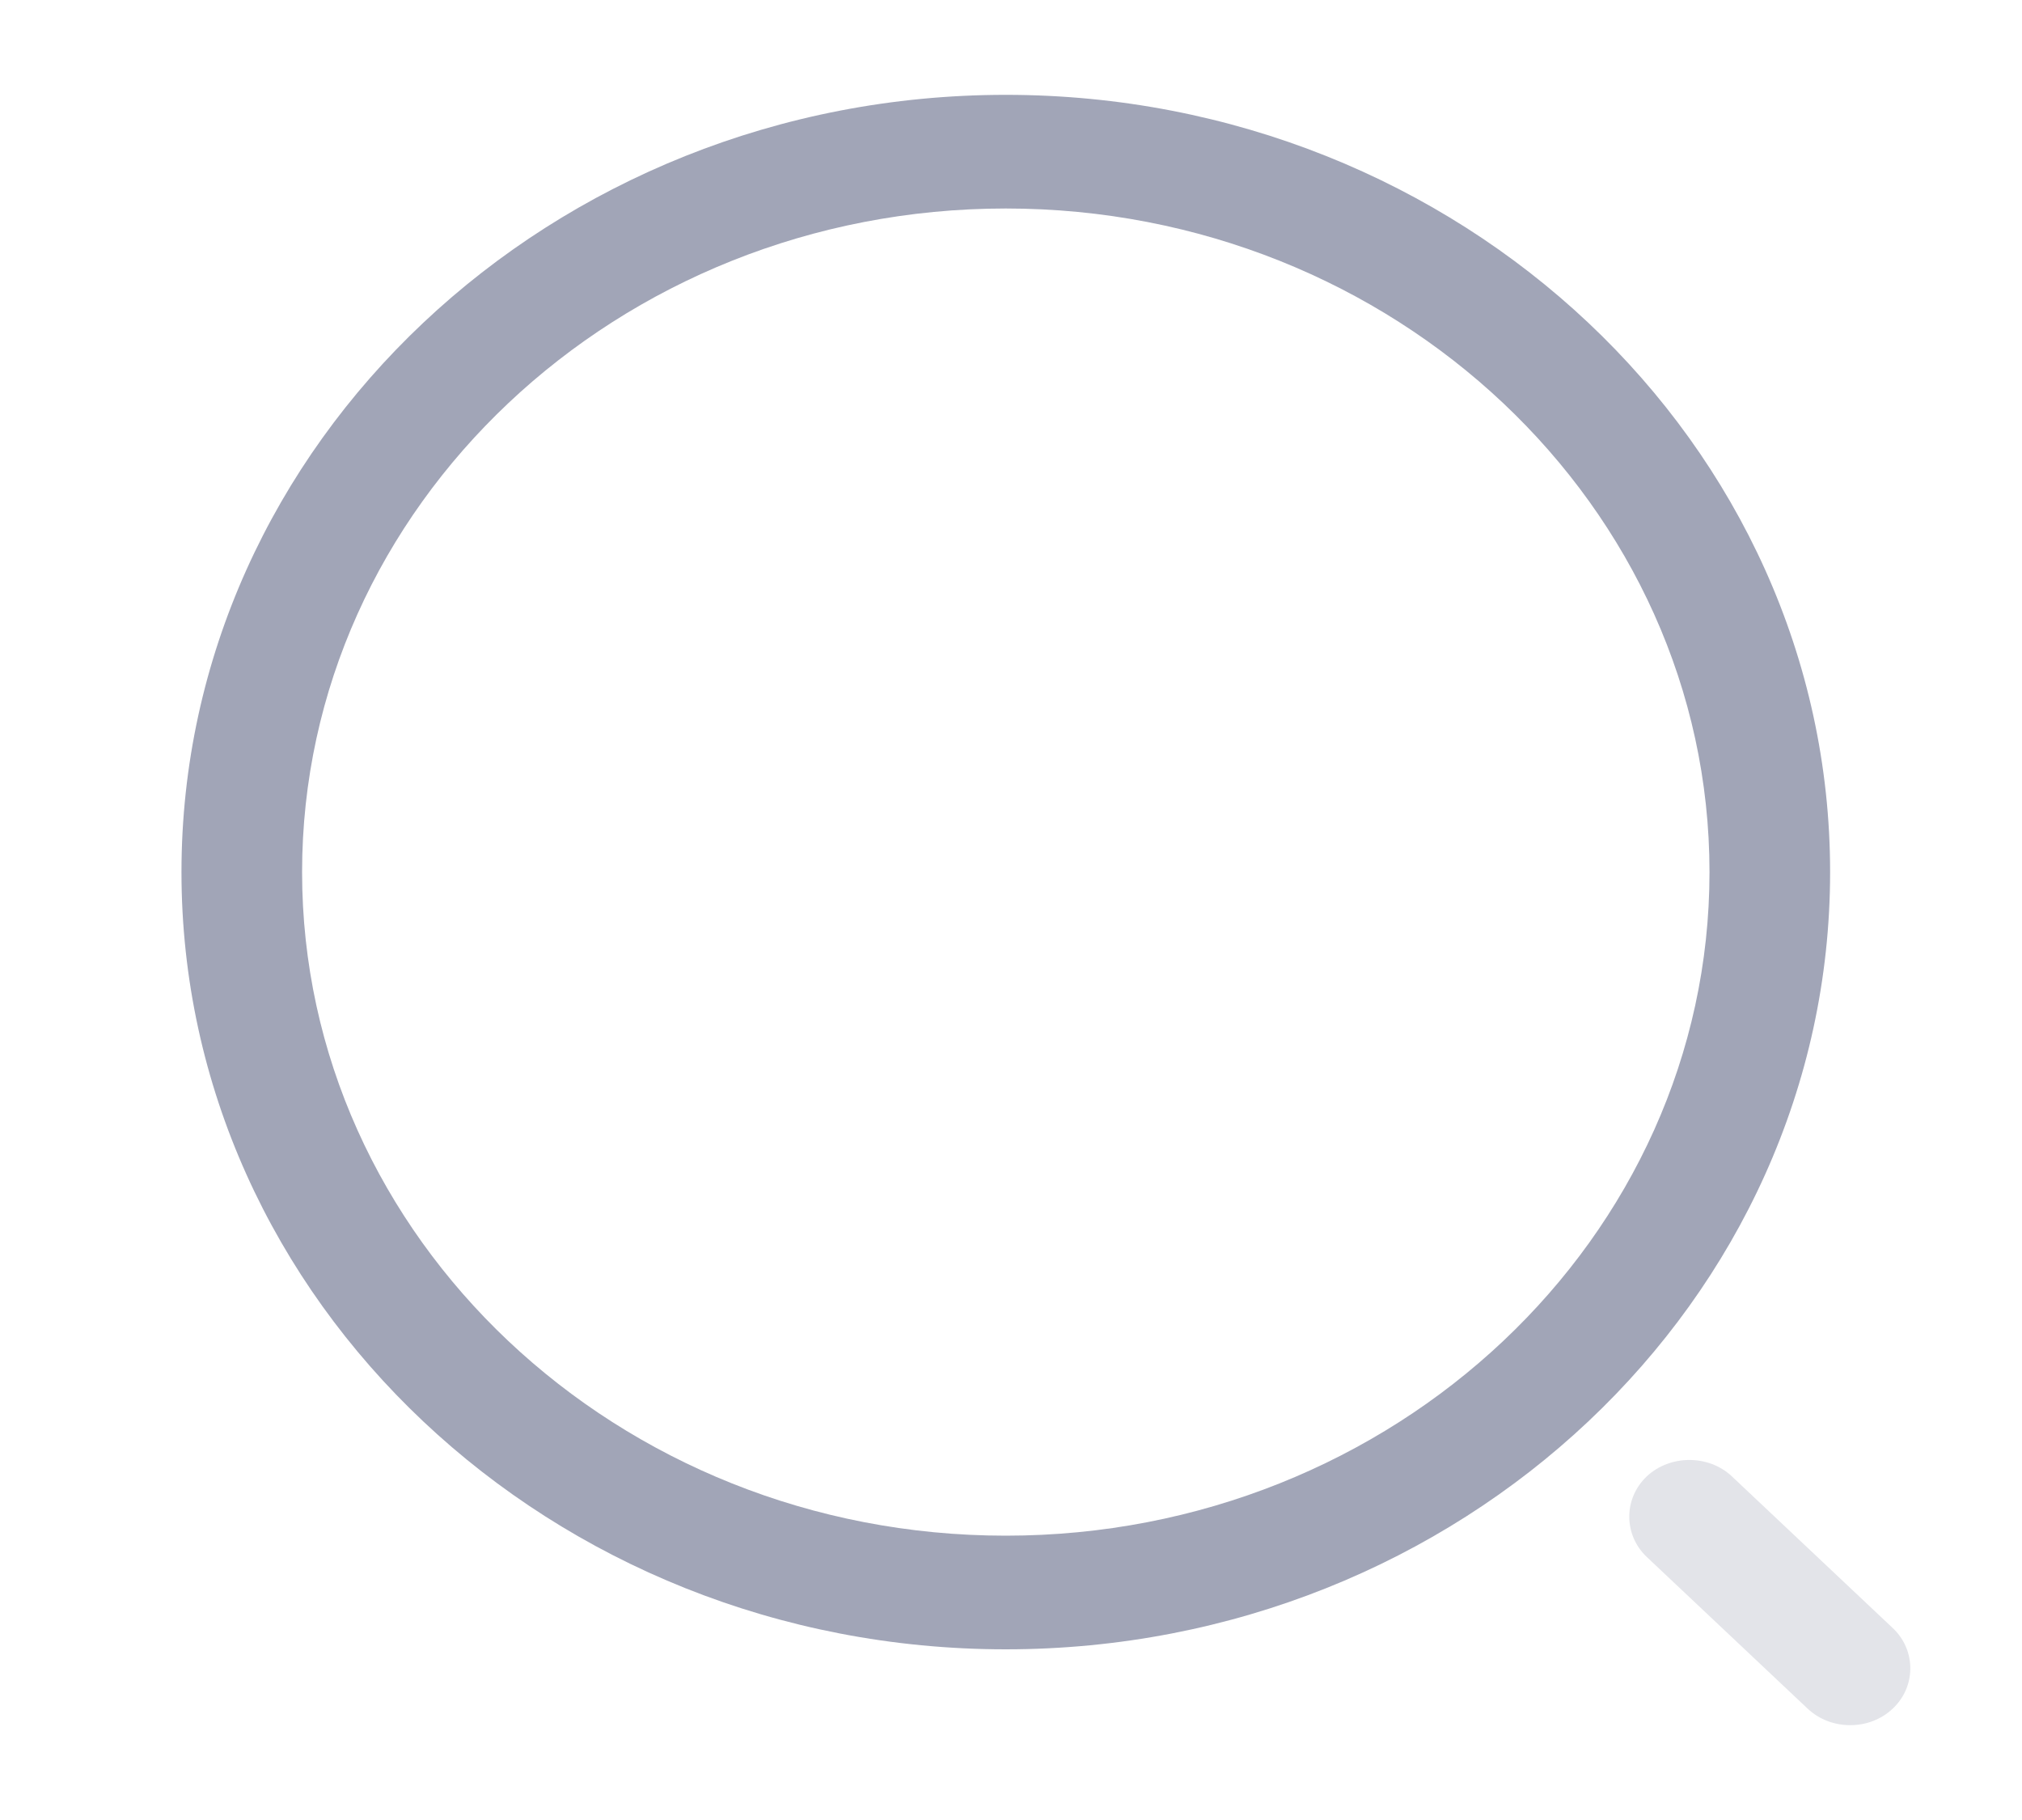 <svg width="20" height="18" viewBox="0 0 20 18" fill="none" xmlns="http://www.w3.org/2000/svg">
<g id="vuesax/outline/search-normal">
<g id="search-normal">
<path id="Vector" d="M9.948 16.312C5.454 16.312 1.795 12.863 1.795 8.625C1.795 4.388 5.454 0.938 9.948 0.938C14.443 0.938 18.102 4.388 18.102 8.625C18.102 12.863 14.443 16.312 9.948 16.312ZM9.948 2.062C6.106 2.062 2.988 5.01 2.988 8.625C2.988 12.24 6.106 15.188 9.948 15.188C13.79 15.188 16.909 12.24 16.909 8.625C16.909 5.01 13.79 2.062 9.948 2.062Z" fill="#A1A5B7"/>
<path id="Vector_2" d="M18.301 17.062C18.15 17.062 17.998 17.01 17.879 16.898L16.288 15.398C16.058 15.18 16.058 14.82 16.288 14.602C16.519 14.385 16.901 14.385 17.131 14.602L18.722 16.102C18.953 16.32 18.953 16.68 18.722 16.898C18.603 17.01 18.452 17.062 18.301 17.062Z" fill="#E3E4E9"/>
</g>
</g>
</svg>
